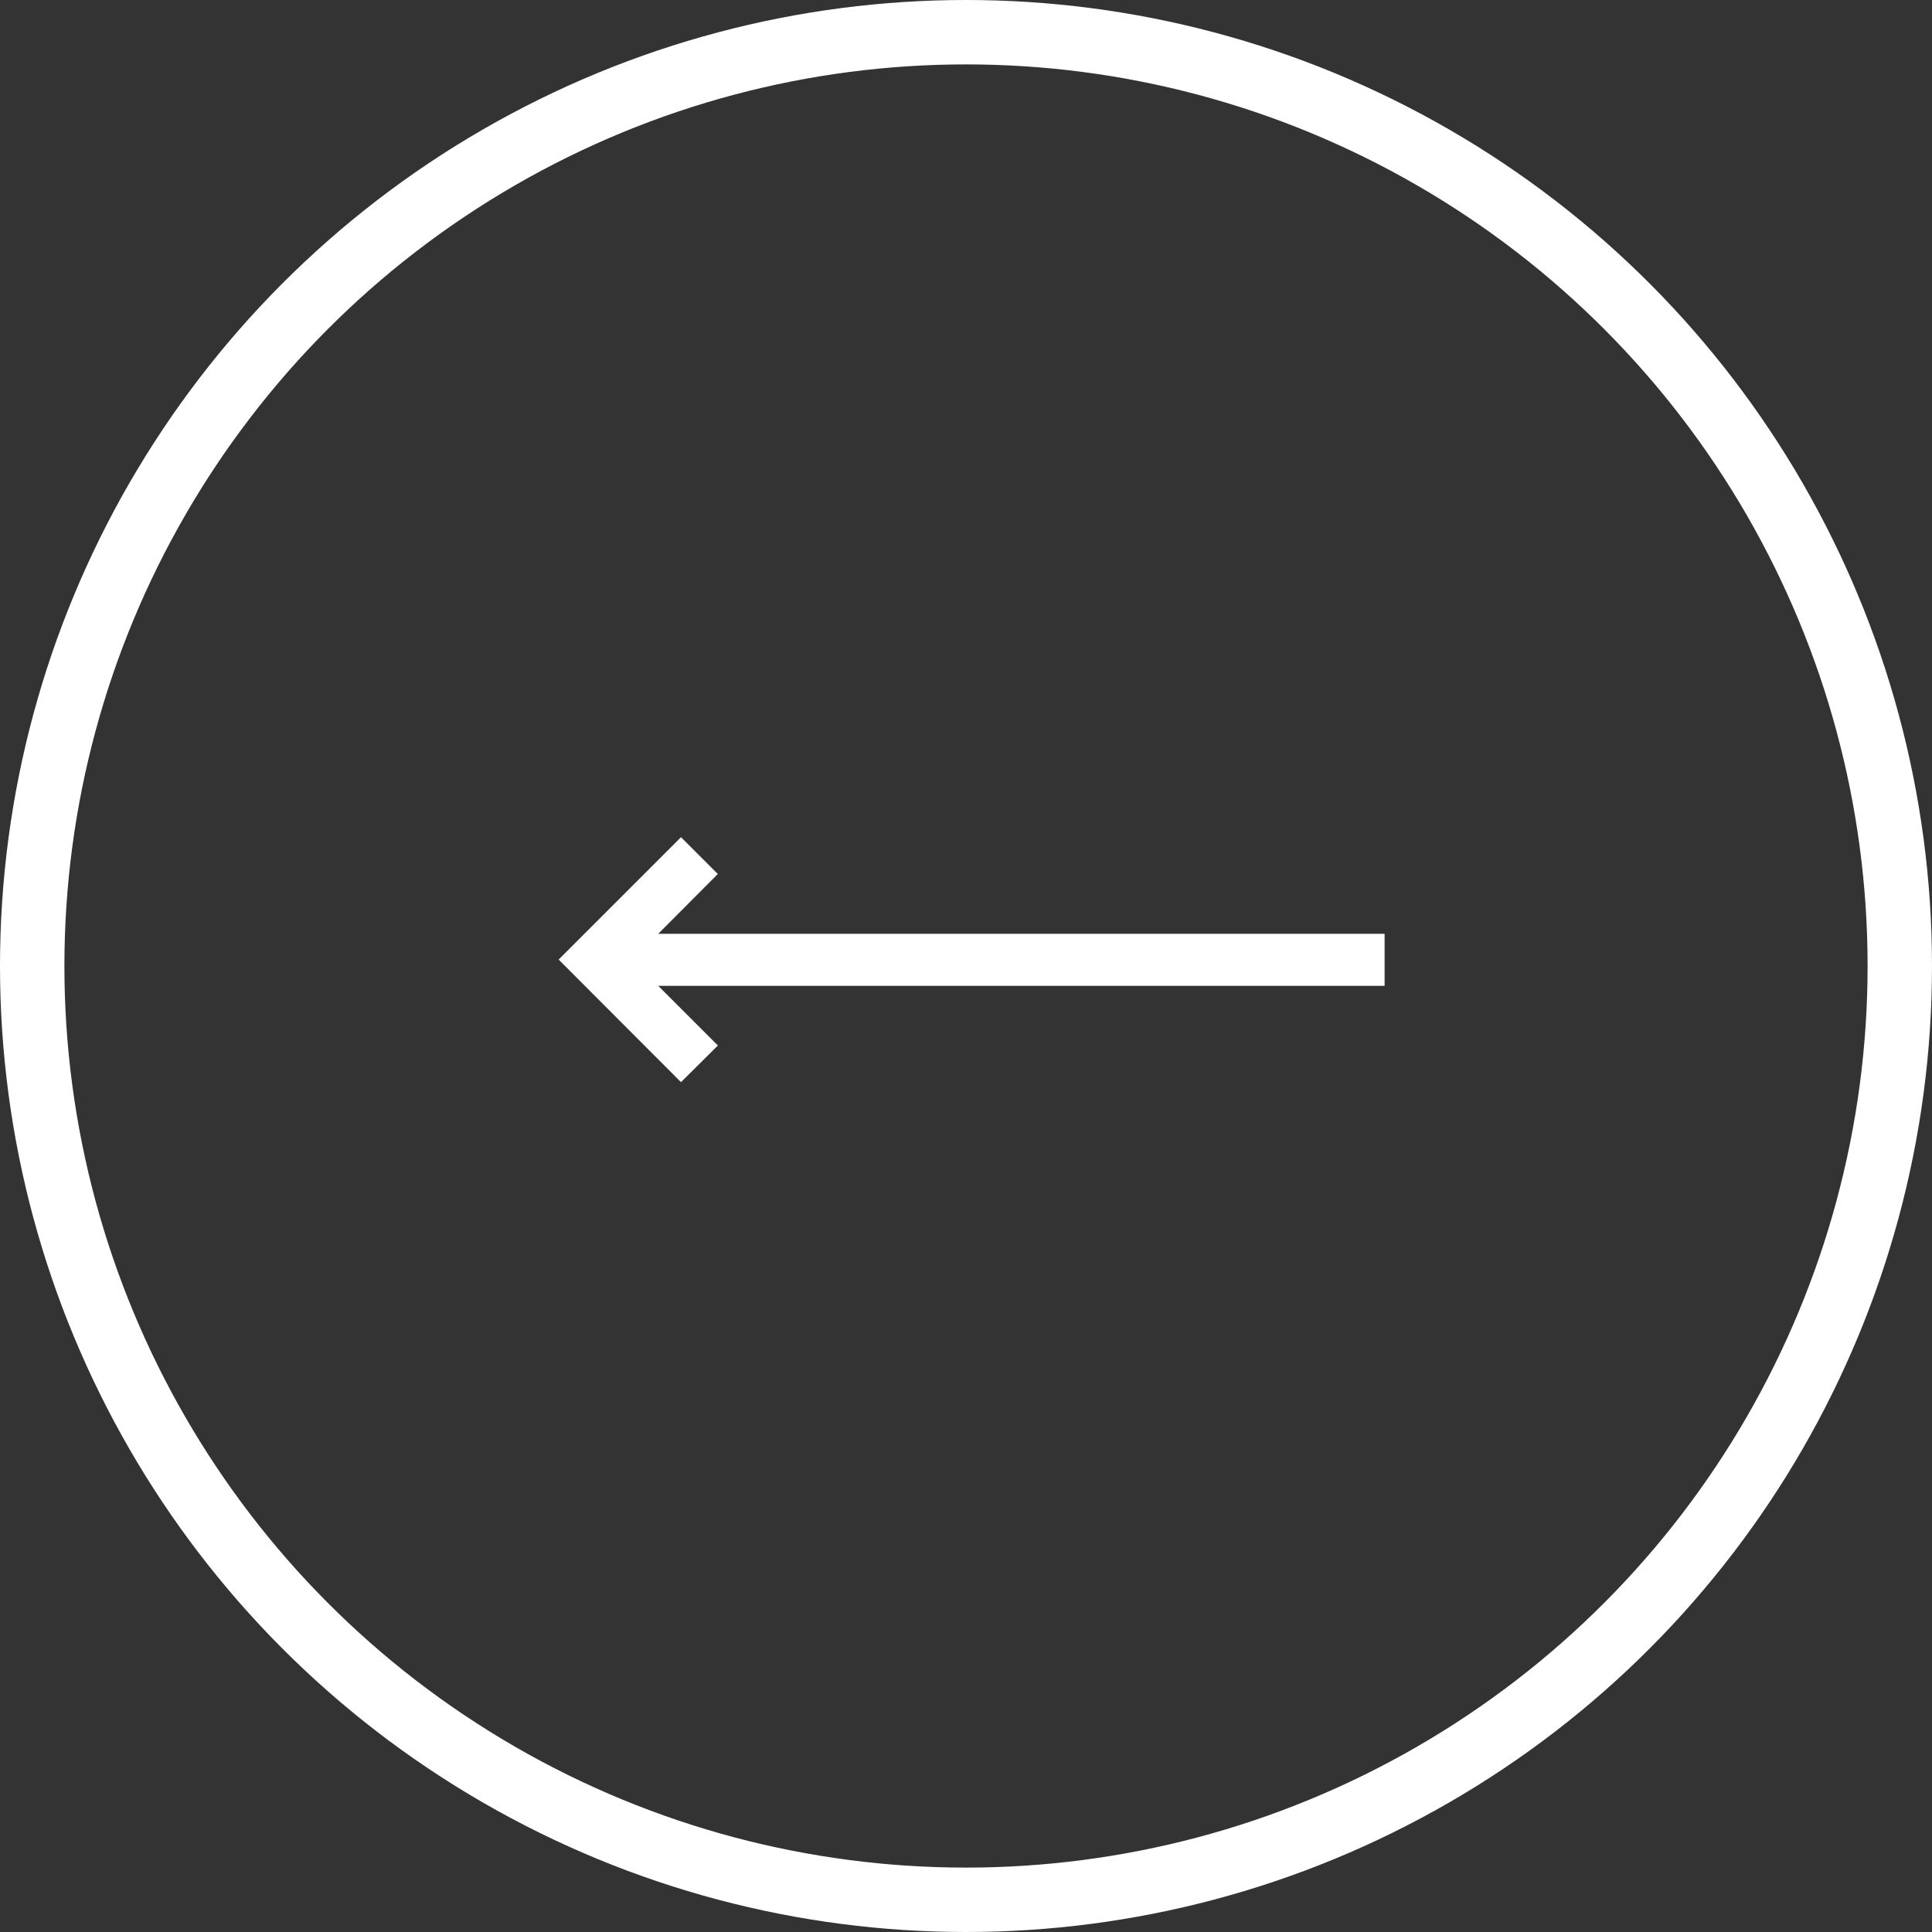 <svg id="Group_4617" data-name="Group 4617" xmlns="http://www.w3.org/2000/svg" width="60" height="60" viewBox="0 0 60 60">
  <rect x="0" y="0" width="60" height="60" fill="#333333" stroke="none"/>
  <path id="right-arrow" d="M3.8,167.5l1.143,1.143L3.093,170.5H25.651v1.616H3.093l1.853,1.853L3.8,175.107,0,171.3Z" transform="translate(17.349 -141.5)" fill="#fff"/>
  <g id="Ellipse_76" data-name="Ellipse 76" fill="none" stroke="#fff" stroke-width="2">
    <circle cx="30" cy="30" r="30" stroke="none"/>
    <circle cx="30" cy="30" r="29" fill="none"/>
  </g>
</svg>
